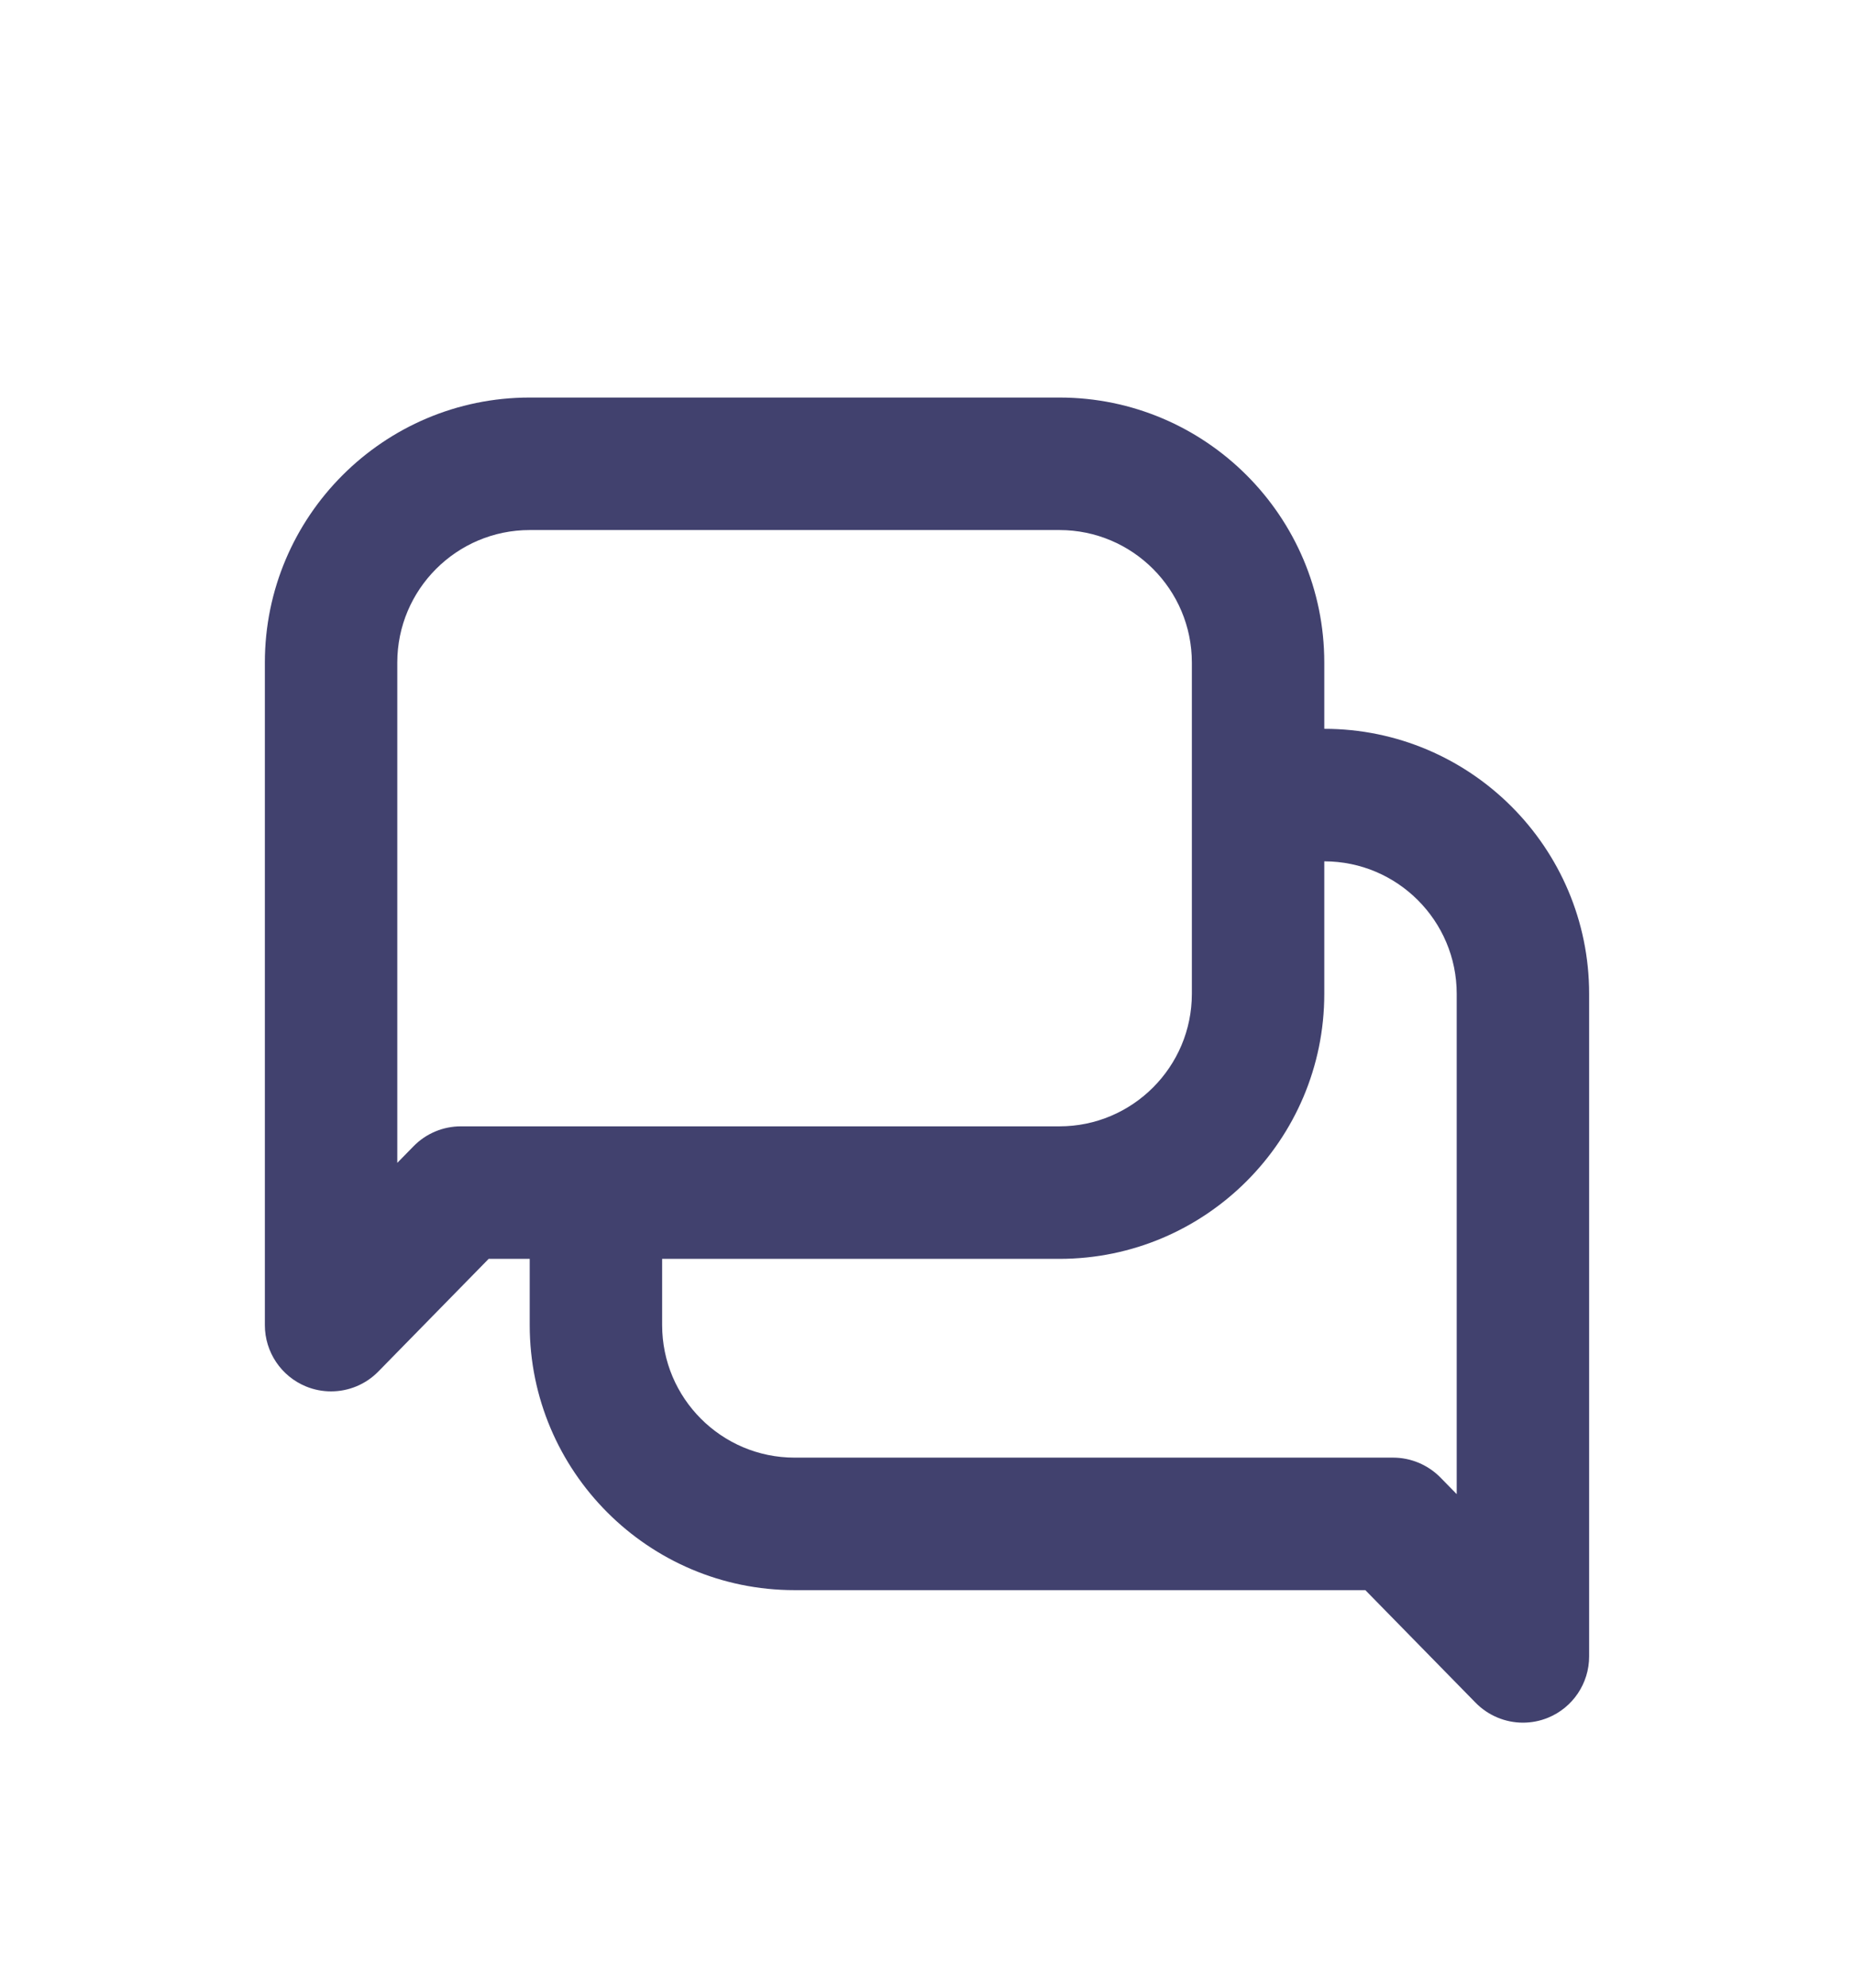 <svg width="28" height="30" viewBox="0 0 28 30" fill="none" xmlns="http://www.w3.org/2000/svg">
<g filter="url(#filter0_d_477_5576)">
<path d="M20 7V6C20 3.794 18.206 2 16 2H8C5.794 2 4 3.794 4 6V16C4 16.406 4.246 16.772 4.622 16.926C4.744 16.976 4.872 17 5 17C5.264 17 5.522 16.896 5.714 16.7L7.38 15H8V16C8 18.206 9.794 20 12 20H20.62L22.286 21.7C22.478 21.895 22.737 22 23 22C23.127 22 23.256 21.976 23.378 21.926C23.754 21.773 24 21.406 24 21V11C24 8.794 22.206 7 20 7ZM6.96 13C6.691 13 6.434 13.108 6.246 13.3L6 13.551V6C6 4.897 6.897 4 8 4H16C17.103 4 18 4.897 18 6V11C18 12.103 17.103 13 16 13H6.96ZM22 18.551L21.754 18.3C21.566 18.109 21.308 18 21.04 18H12C10.897 18 10 17.103 10 16V15H16C18.206 15 20 13.206 20 11V9C21.103 9 22 9.897 22 11V18.551Z" fill="#41416E"/>
</g>
<defs>
<filter id="filter0_d_477_5576" x="-2" y="0" width="32" height="32" filterUnits="userSpaceOnUse" color-interpolation-filters="sRGB">
<feFlood flood-opacity="0" result="BackgroundImageFix"/>
<feColorMatrix in="SourceAlpha" type="matrix" values="0 0 0 0 0 0 0 0 0 0 0 0 0 0 0 0 0 0 127 0" result="hardAlpha"/>
<feOffset dy="4"/>
<feGaussianBlur stdDeviation="2"/>
<feComposite in2="hardAlpha" operator="out"/>
<feColorMatrix type="matrix" values="0 0 0 0 0 0 0 0 0 0 0 0 0 0 0 0 0 0 0.25 0"/>
<feBlend mode="normal" in2="BackgroundImageFix" result="effect1_dropShadow_477_5576"/>
<feBlend mode="normal" in="SourceGraphic" in2="effect1_dropShadow_477_5576" result="shape"/>
</filter>
</defs>
</svg>
